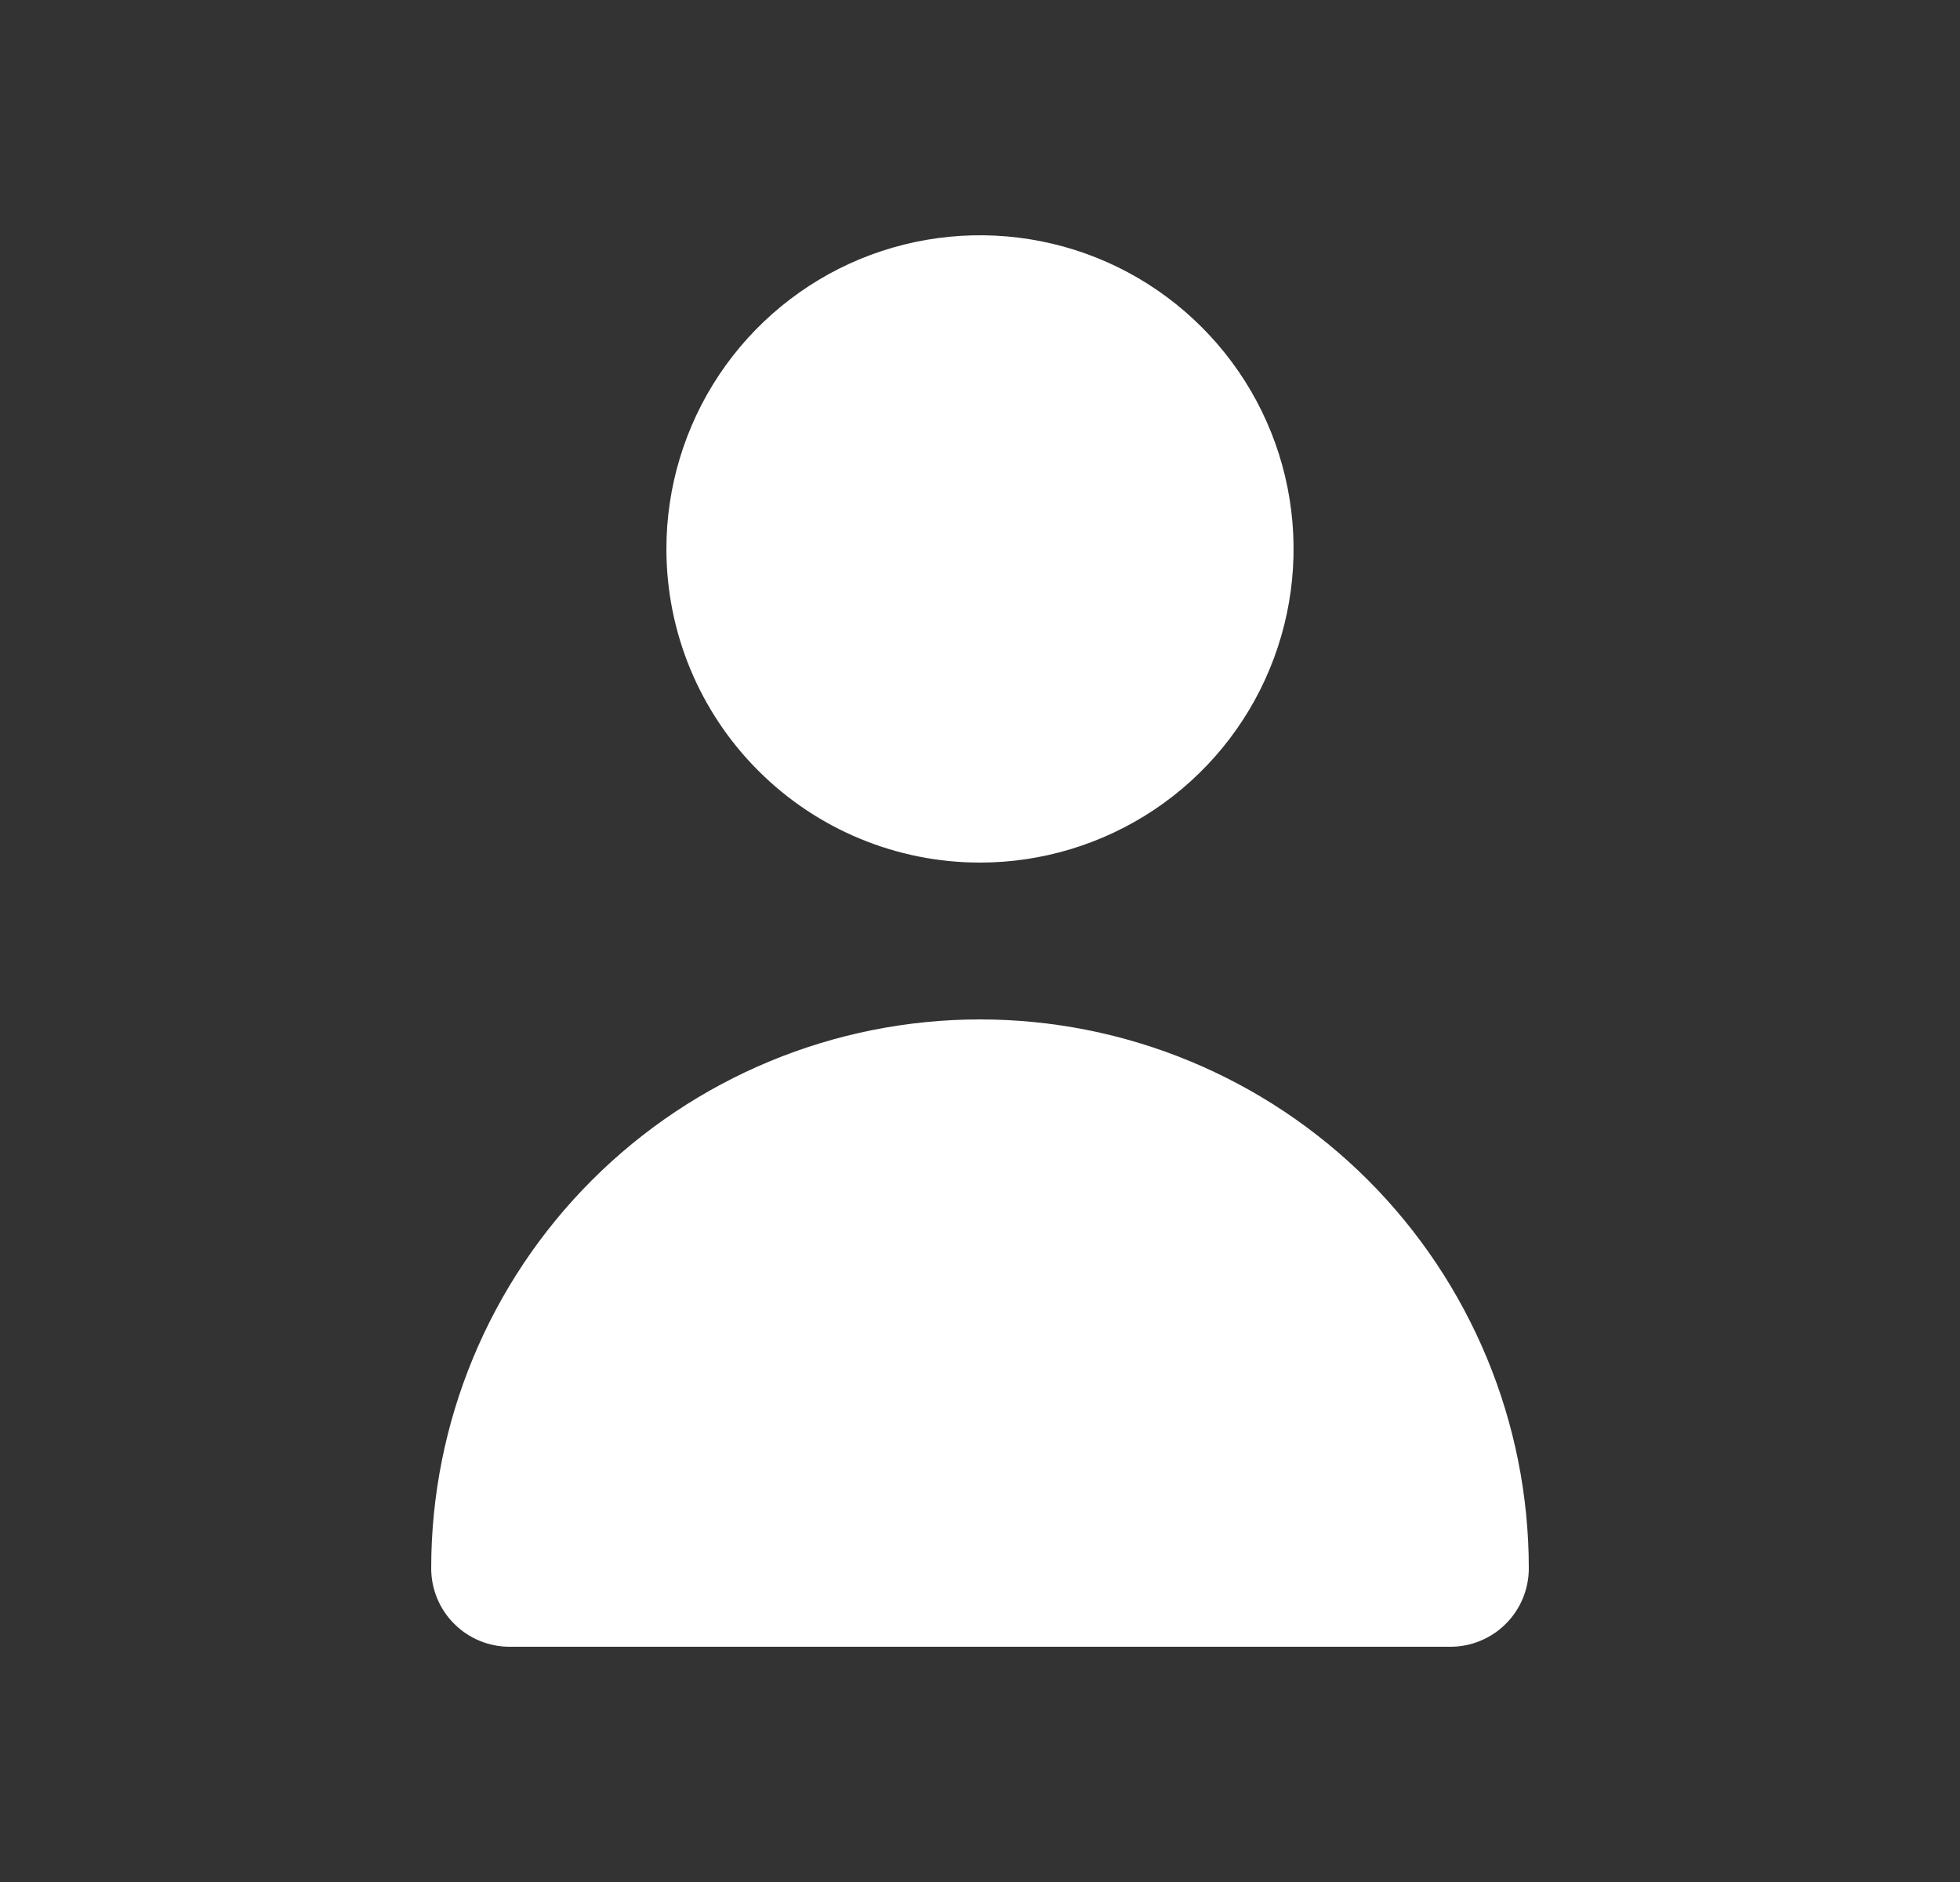 <svg width="25" height="24" viewBox="0 0 25 24" fill="none" xmlns="http://www.w3.org/2000/svg">
<rect x="0" y="0" width="25" height="24" fill="#333333" stroke="none"/>
<path d="M12.5 11C13.291 11 14.064 10.765 14.722 10.326C15.38 9.886 15.893 9.262 16.195 8.531C16.498 7.8 16.577 6.996 16.423 6.22C16.269 5.444 15.888 4.731 15.328 4.172C14.769 3.612 14.056 3.231 13.28 3.077C12.504 2.923 11.7 3.002 10.969 3.304C10.238 3.607 9.614 4.12 9.174 4.778C8.735 5.436 8.5 6.209 8.5 7C8.5 8.061 8.921 9.078 9.672 9.828C10.422 10.579 11.439 11 12.5 11ZM18.5 21C18.765 21 19.02 20.895 19.207 20.707C19.395 20.52 19.5 20.265 19.5 20C19.5 18.143 18.762 16.363 17.45 15.05C16.137 13.738 14.357 13 12.5 13C10.643 13 8.863 13.738 7.55 15.05C6.237 16.363 5.5 18.143 5.5 20C5.5 20.265 5.605 20.52 5.793 20.707C5.98 20.895 6.235 21 6.5 21H18.5Z" fill="white"/>
</svg>

